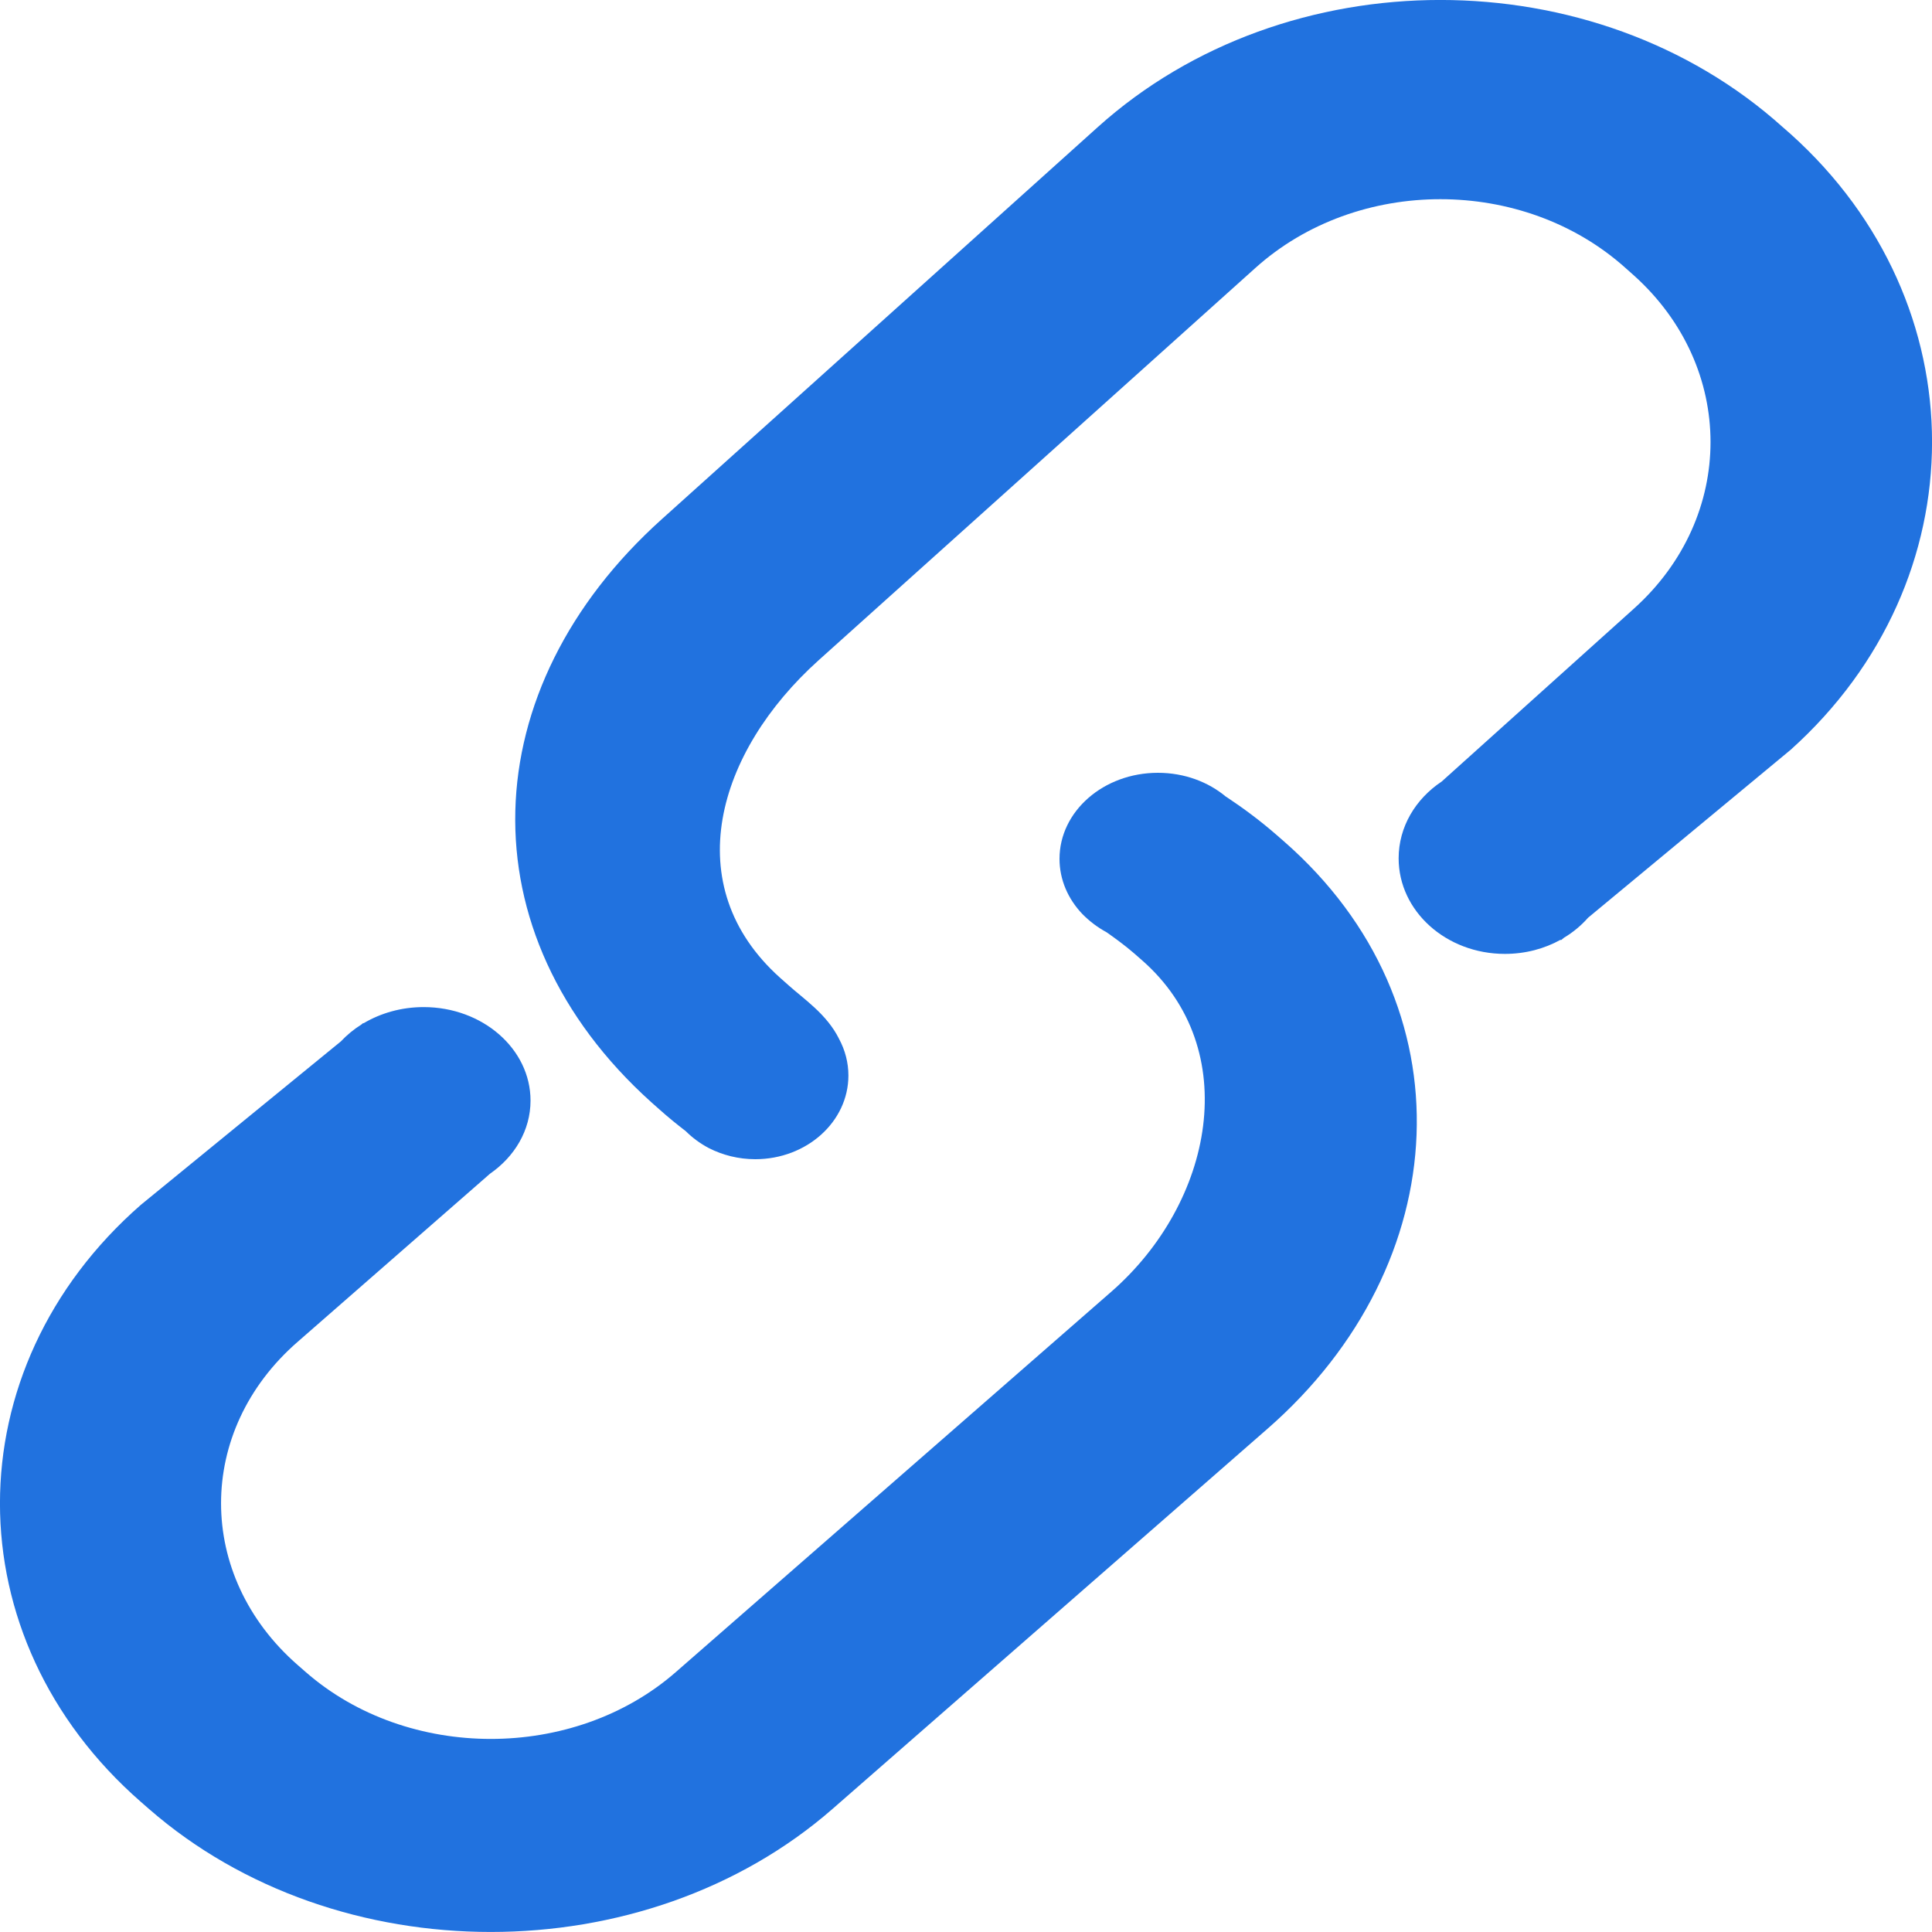 <?xml version="1.0" encoding="UTF-8"?>
<svg width="15px" height="15px" viewBox="0 0 15 15" version="1.1" xmlns="http://www.w3.org/2000/svg" xmlns:xlink="http://www.w3.org/1999/xlink">
    <title>链接</title>
    <g id="页面-1" stroke="none" stroke-width="1" fill="none" fill-rule="evenodd">
        <g id="集成" transform="translate(-558, -828)" fill="#2172DF" fill-rule="nonzero">
            <g id="3备份" transform="translate(352, 818)">
                <g id="链接" transform="translate(206, 10)">
                    <path d="M9.905,6.477 C9.783,6.371 9.654,6.275 9.52,6.186 L9.52,6.187 C9.382,6.071 9.196,6 8.99,6 C8.568,6 8.226,6.299 8.226,6.668 C8.226,6.831 8.293,6.981 8.404,7.097 L8.404,7.097 C8.404,7.097 8.404,7.097 8.404,7.097 C8.458,7.152 8.521,7.2 8.593,7.239 C8.665,7.29 8.736,7.342 8.802,7.399 L8.865,7.454 C9.657,8.146 9.421,9.337 8.628,10.029 L5.247,12.982 C4.455,13.674 3.166,13.674 2.374,12.982 L2.311,12.927 C1.518,12.234 1.518,11.108 2.311,10.418 L3.804,9.113 C3.996,8.98 4.119,8.775 4.119,8.545 C4.119,8.144 3.747,7.819 3.289,7.819 C3.116,7.819 2.955,7.866 2.822,7.945 C2.821,7.944 2.821,7.943 2.821,7.942 L2.805,7.955 C2.746,7.992 2.693,8.036 2.647,8.085 L1.094,9.354 C-0.365,10.629 -0.365,12.716 1.094,13.99 L1.157,14.045 C2.617,15.318 5.004,15.318 6.463,14.045 L9.843,11.091 C11.301,9.816 11.424,7.805 9.967,6.531 L9.905,6.477 Z" id="路径"></path>
                    <path d="M13.904,1.042 L13.84,0.986 C12.378,-0.329 9.987,-0.329 8.524,0.986 L5.138,4.031 C3.676,5.345 3.595,7.243 5.057,8.558 L5.119,8.613 C5.186,8.673 5.255,8.729 5.325,8.783 C5.376,8.834 5.436,8.878 5.502,8.913 C5.503,8.913 5.503,8.914 5.504,8.914 L5.504,8.914 C5.61,8.968 5.733,9 5.864,9 C6.263,9 6.587,8.709 6.587,8.35 C6.587,8.249 6.561,8.153 6.515,8.067 L6.515,8.067 C6.42,7.874 6.241,7.757 6.117,7.645 L6.055,7.59 C5.261,6.877 5.562,5.84 6.356,5.126 L9.745,2.082 C10.537,1.368 11.828,1.368 12.622,2.082 L12.685,2.138 C13.479,2.851 13.479,4.013 12.685,4.726 L11.193,6.068 C10.99,6.203 10.859,6.42 10.859,6.664 C10.859,7.074 11.228,7.406 11.684,7.406 C11.843,7.406 11.991,7.366 12.117,7.296 C12.117,7.297 12.118,7.299 12.119,7.3 L12.142,7.281 C12.214,7.238 12.277,7.185 12.33,7.125 L13.903,5.821 C15.366,4.507 15.366,2.357 13.904,1.042 Z" id="路径"></path>
                </g>
            </g>
        </g>
    </g>
</svg>